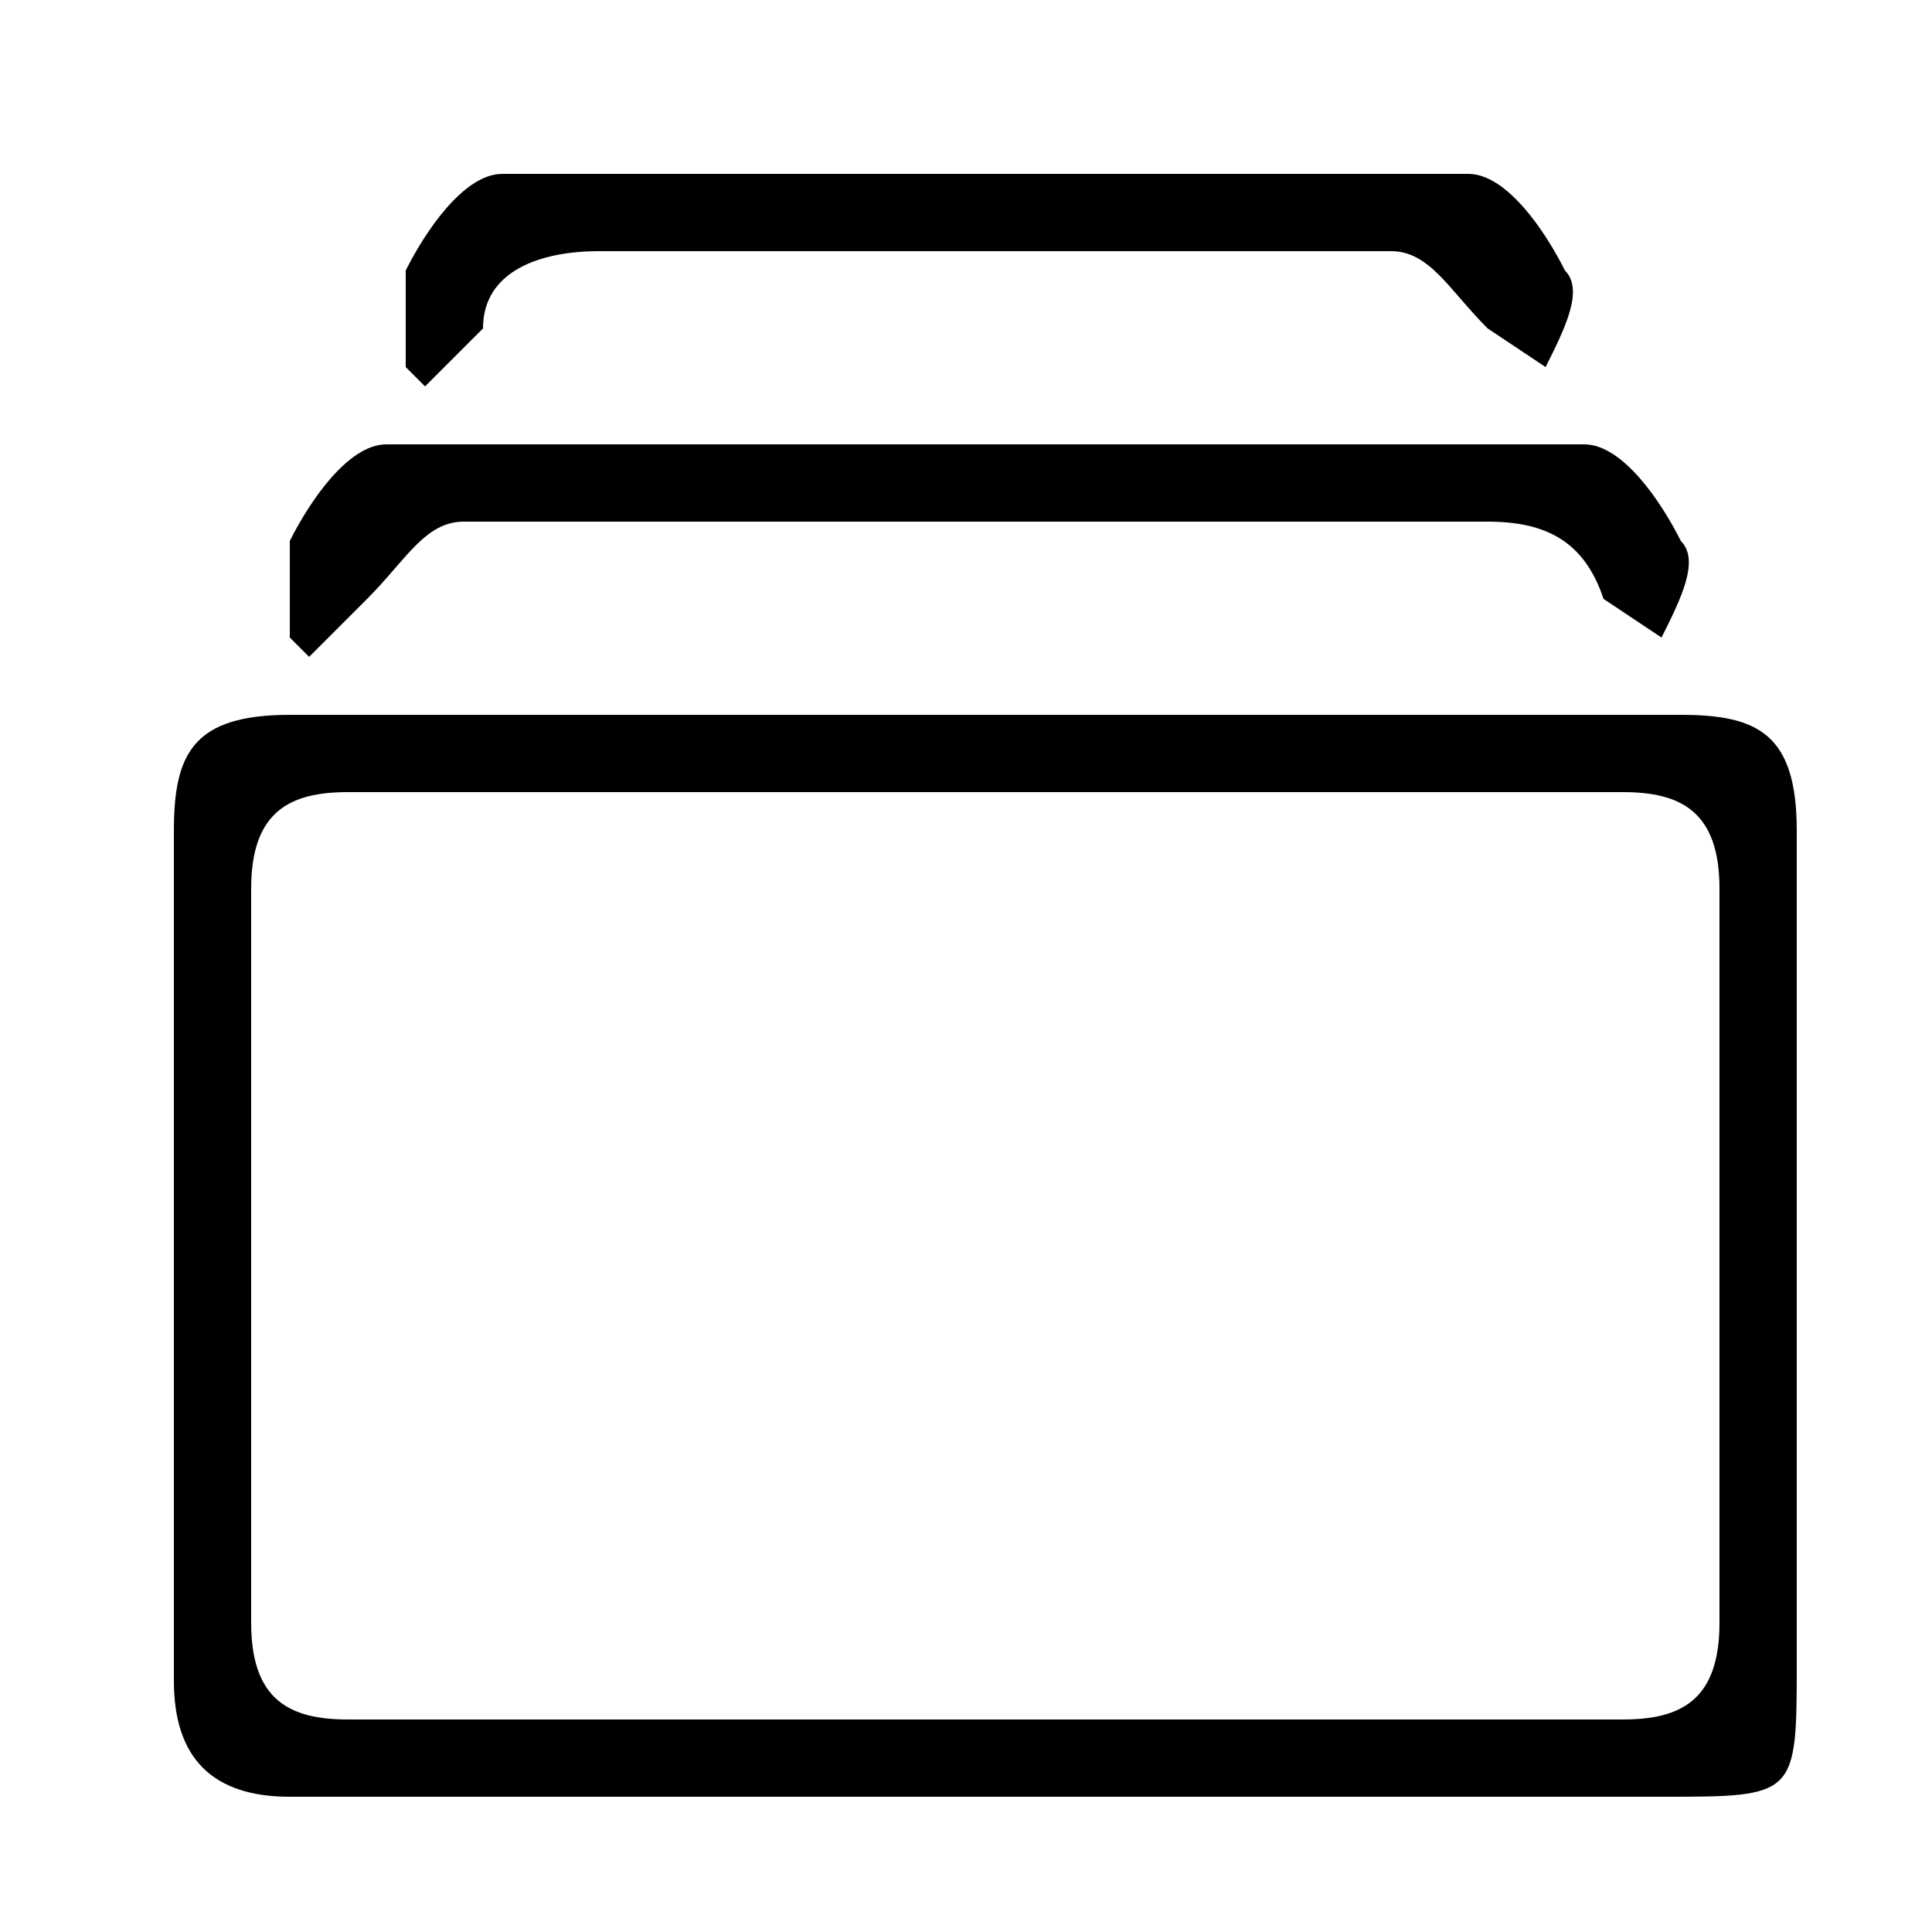 <svg xmlns="http://www.w3.org/2000/svg" xml:space="preserve" viewBox="0 0 100 100"><path d="M80 93H15c-4 0-6-2-6-6V43c0-4 1-6 6-6h72c4 0 6 1 6 6v43c0 7 0 7-7 7h-6m9-28V46c0-4-2-5-5-5H18c-3 0-5 1-5 5v38c0 4 2 5 5 5h66c3 0 5-1 5-5V65zM38 27H24c-2 0-3 2-5 4l-3 3-1-1v-5c1-2 3-5 5-5h62c2 0 4 3 5 5 1 1 0 3-1 5l-3-2c-1-3-3-4-6-4H38zM58 13H31c-3 0-6 1-6 4l-3 3-1-1v-5c1-2 3-5 5-5h50c2 0 4 3 5 5 1 1 0 3-1 5l-3-2c-2-2-3-4-5-4H58z"/></svg>